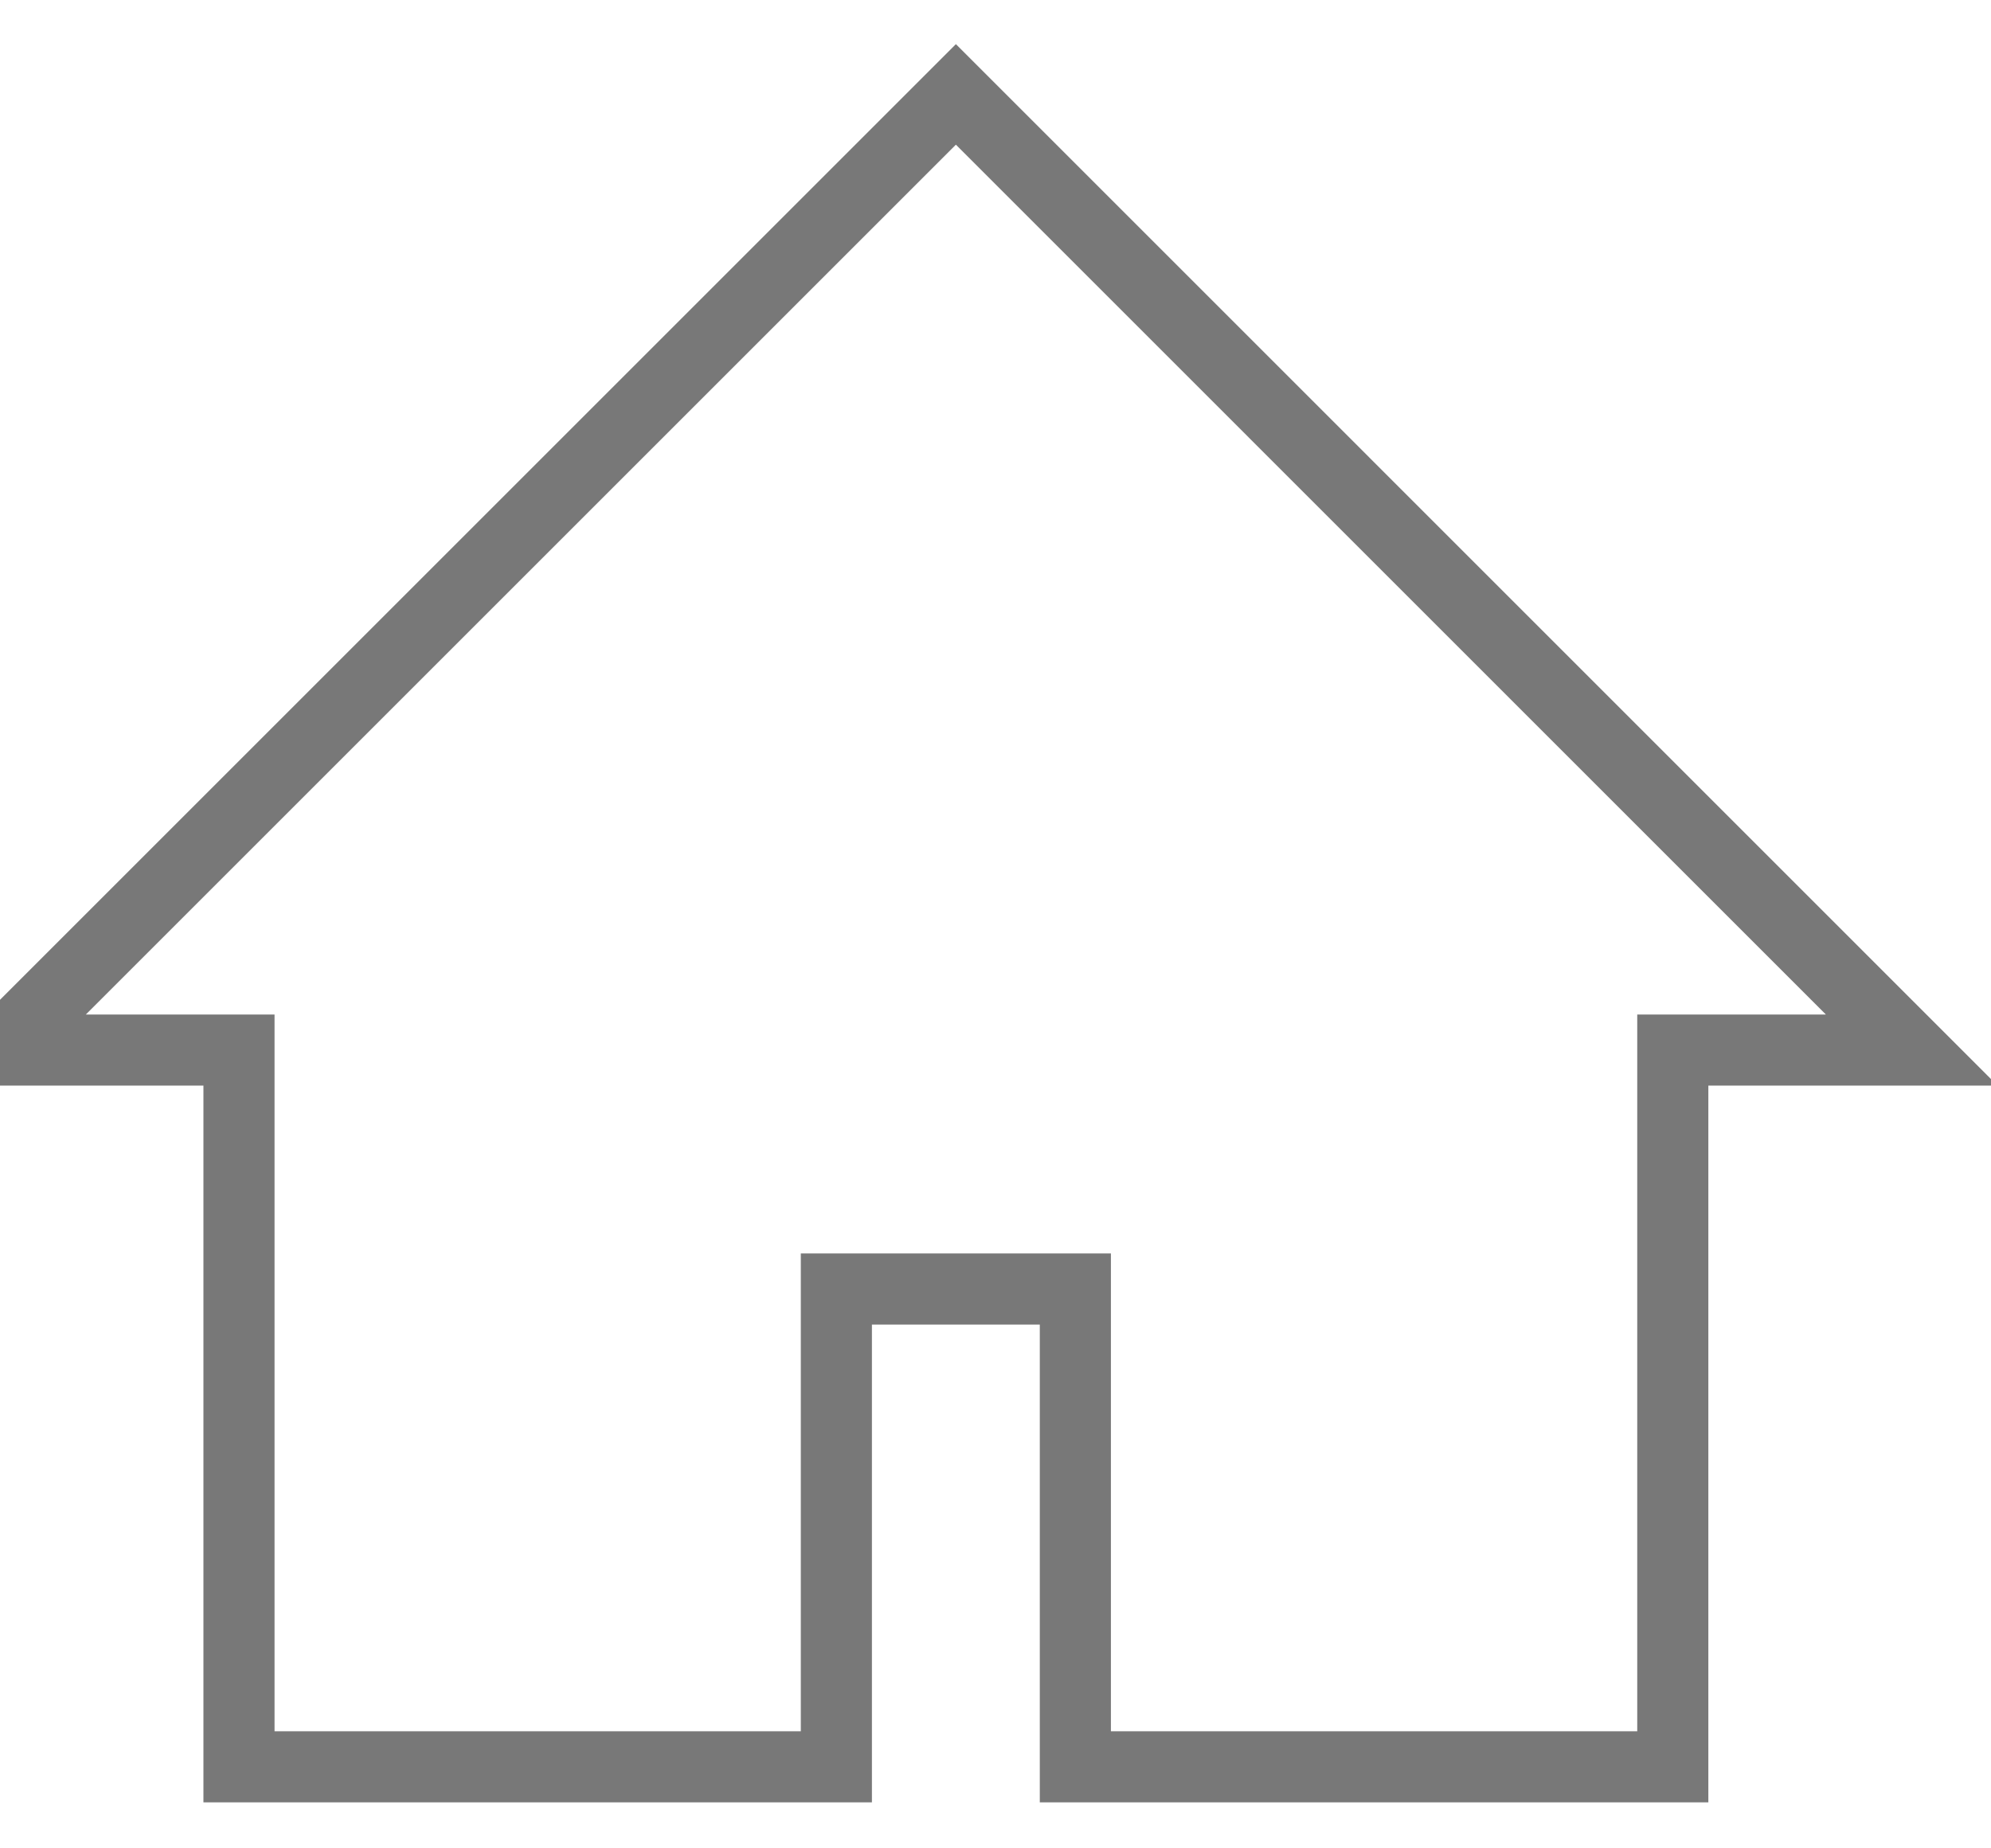 <?xml version="1.0" encoding="UTF-8"?>
<svg width="28px" height="26px" viewBox="0 0 28 26" version="1.1" xmlns="http://www.w3.org/2000/svg" xmlns:xlink="http://www.w3.org/1999/xlink">
    <!-- Generator: Sketch 50.2 (55047) - http://www.bohemiancoding.com/sketch -->
    <title>home</title>
    <desc>Created with Sketch.</desc>
    <defs></defs>
    <g id="Page-1" stroke="none" stroke-width="1" fill="none" fill-rule="evenodd">
        <g id="Home---receive" transform="translate(-23, -624)" fill-rule="nonzero" stroke="#787878">
            <g id="home" transform="translate(23, 625)">
                <polygon id="Shape" points="3.361 23.853 11.762 23.853 11.762 17.132 15.123 17.132 15.123 23.853 23.525 23.853 23.525 13.771 26.885 13.771 13.443 0.328 0 13.771 3.361 13.771"></polygon>
            </g>
        </g>
    </g>
</svg>